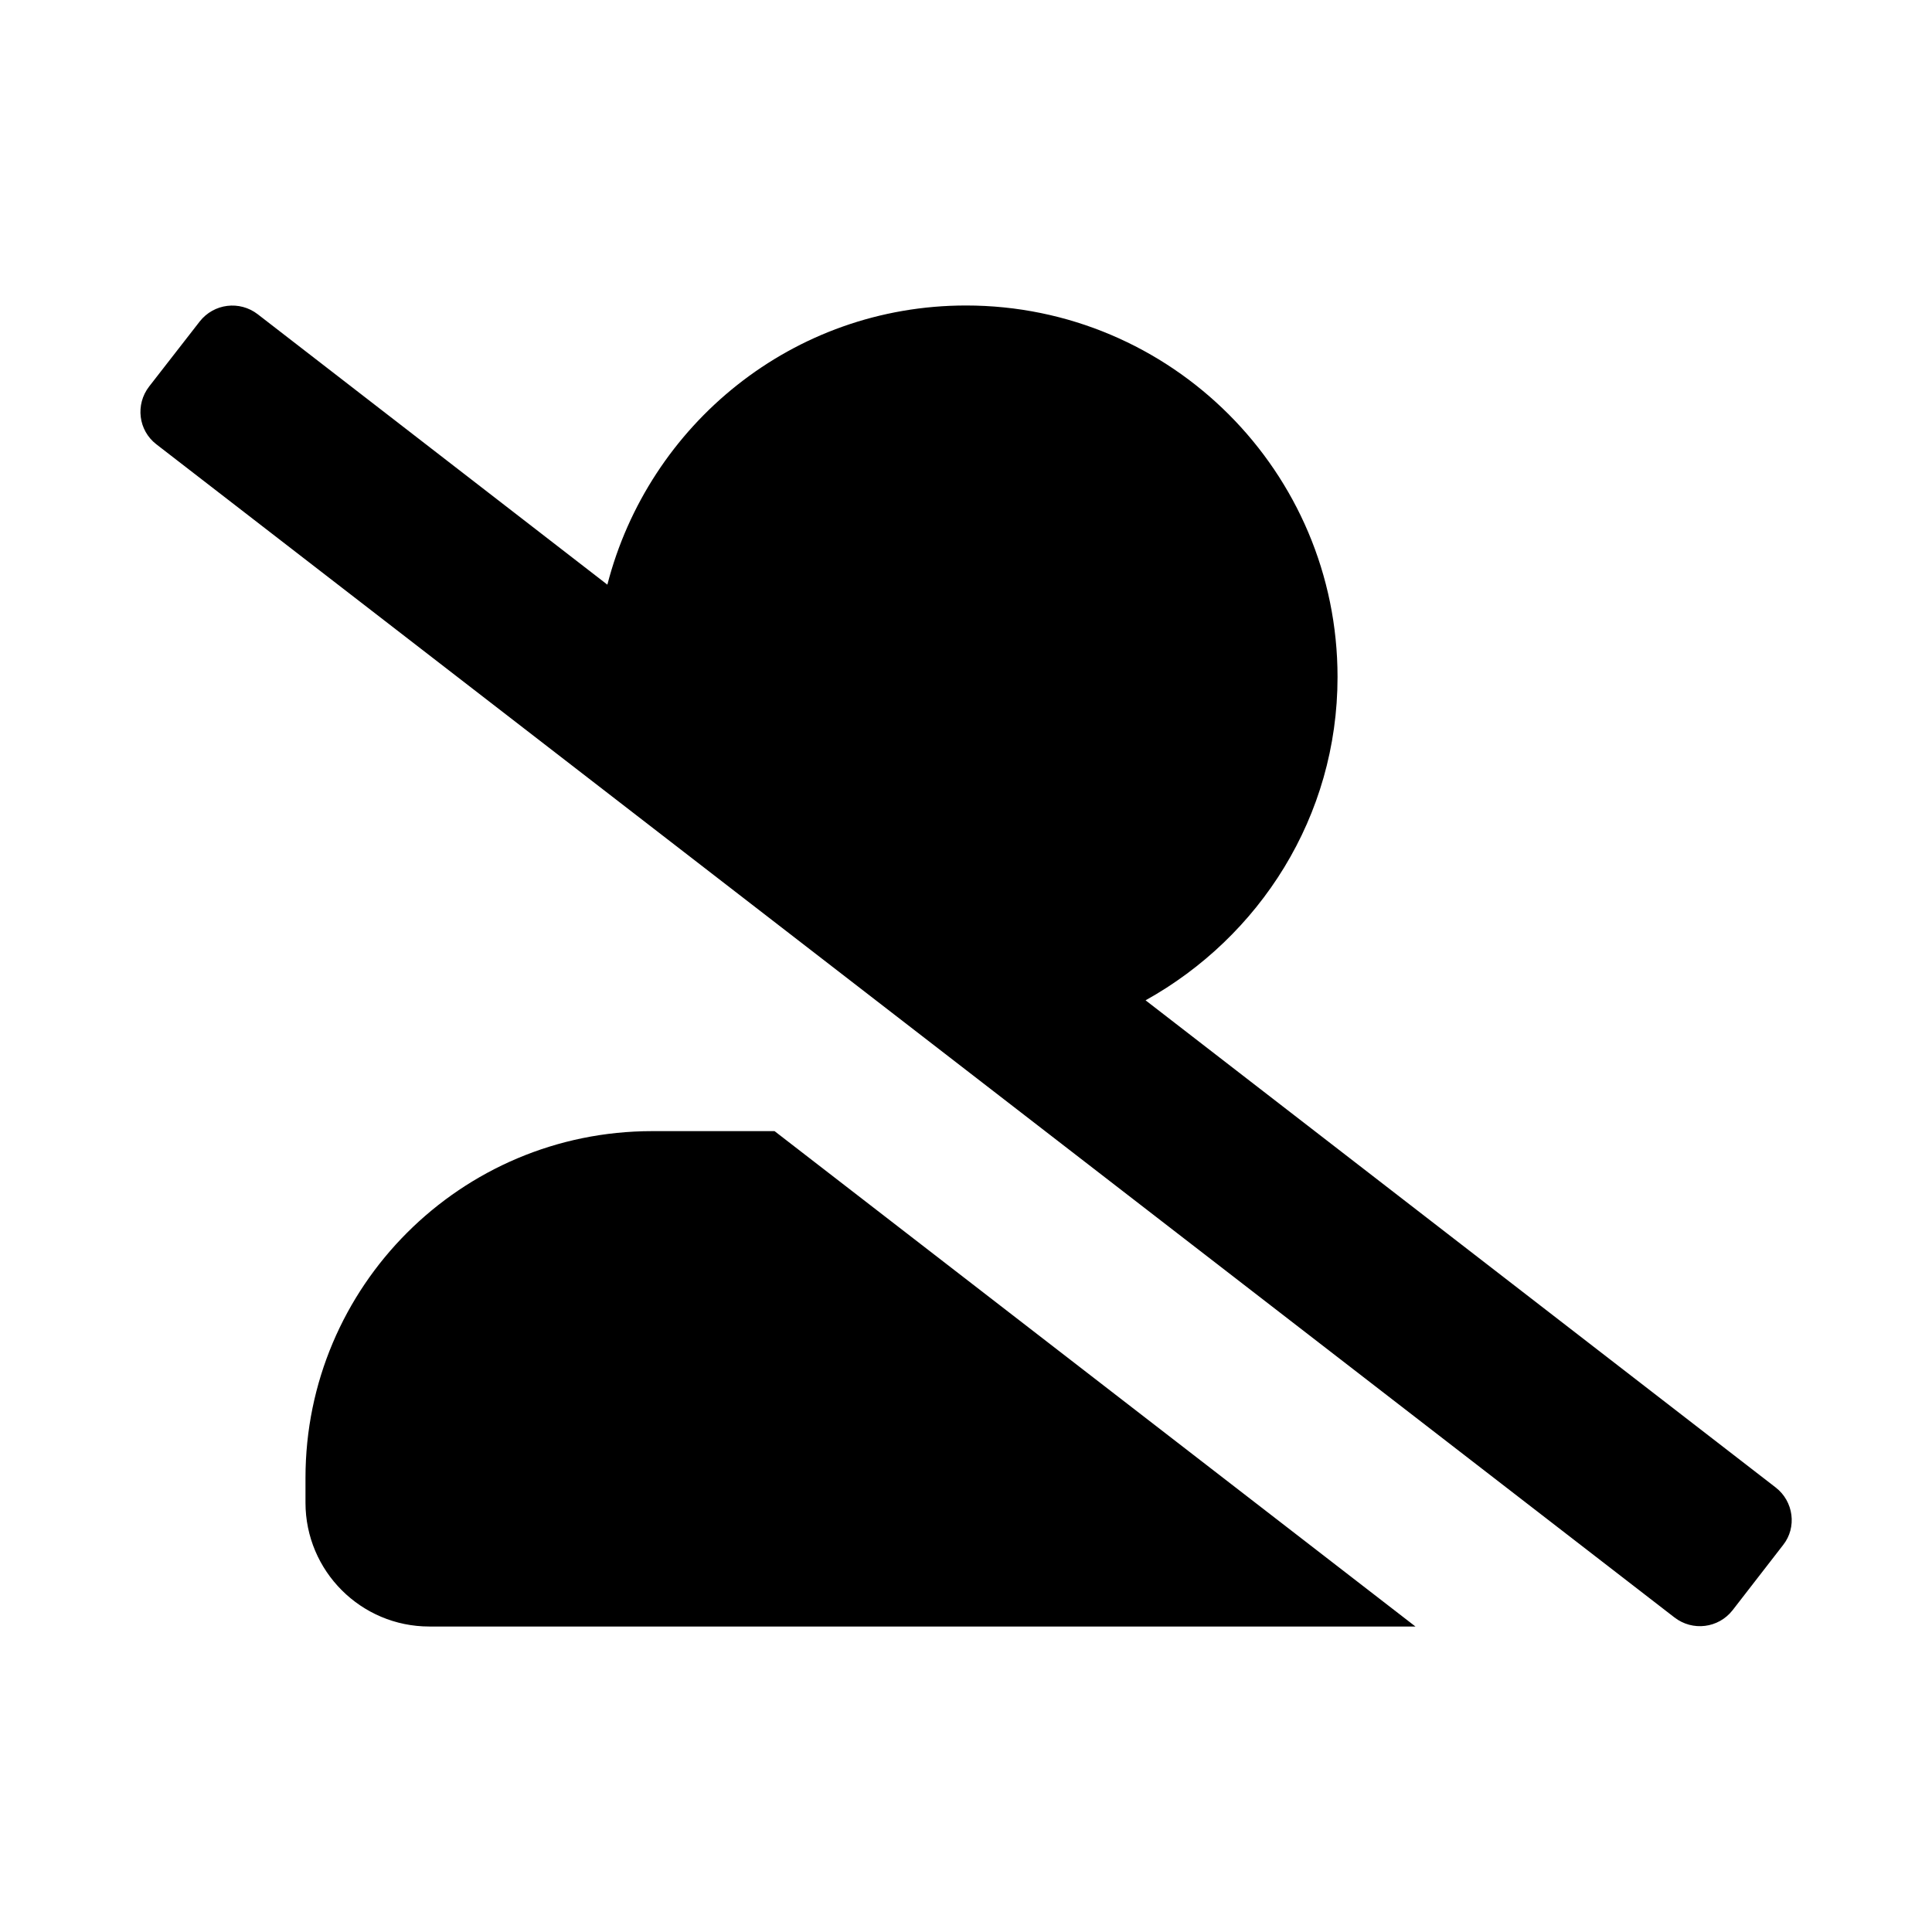 <svg xmlns="http://www.w3.org/2000/svg" width="100%" height="100%" viewBox="0 0 748.8 748.8"><path fill="currentColor" d="M688.2 576.5c7 5.4 8.3 15.5 2.9 22.3l-19.6 25.3c-5.5 7-15.5 8.2-22.5 2.8l-588.4-454.7c-7-5.4-8.2-15.4-2.8-22.4l19.6-25.2c5.5-7 15.5-8.2 22.5-2.8l135.5 104.8c16-62.1 71.9-108.2 139-108.2 79.5 0 144 64.5 144 144 0 54.1-30.2 100.7-74.4 125.3zM252.8 438.4h47.4l248.4 192h-382.2c-26.5 0-48-21.5-48-48v-9.6c0-74.2 60.2-134.4 134.4-134.4z" /></svg>